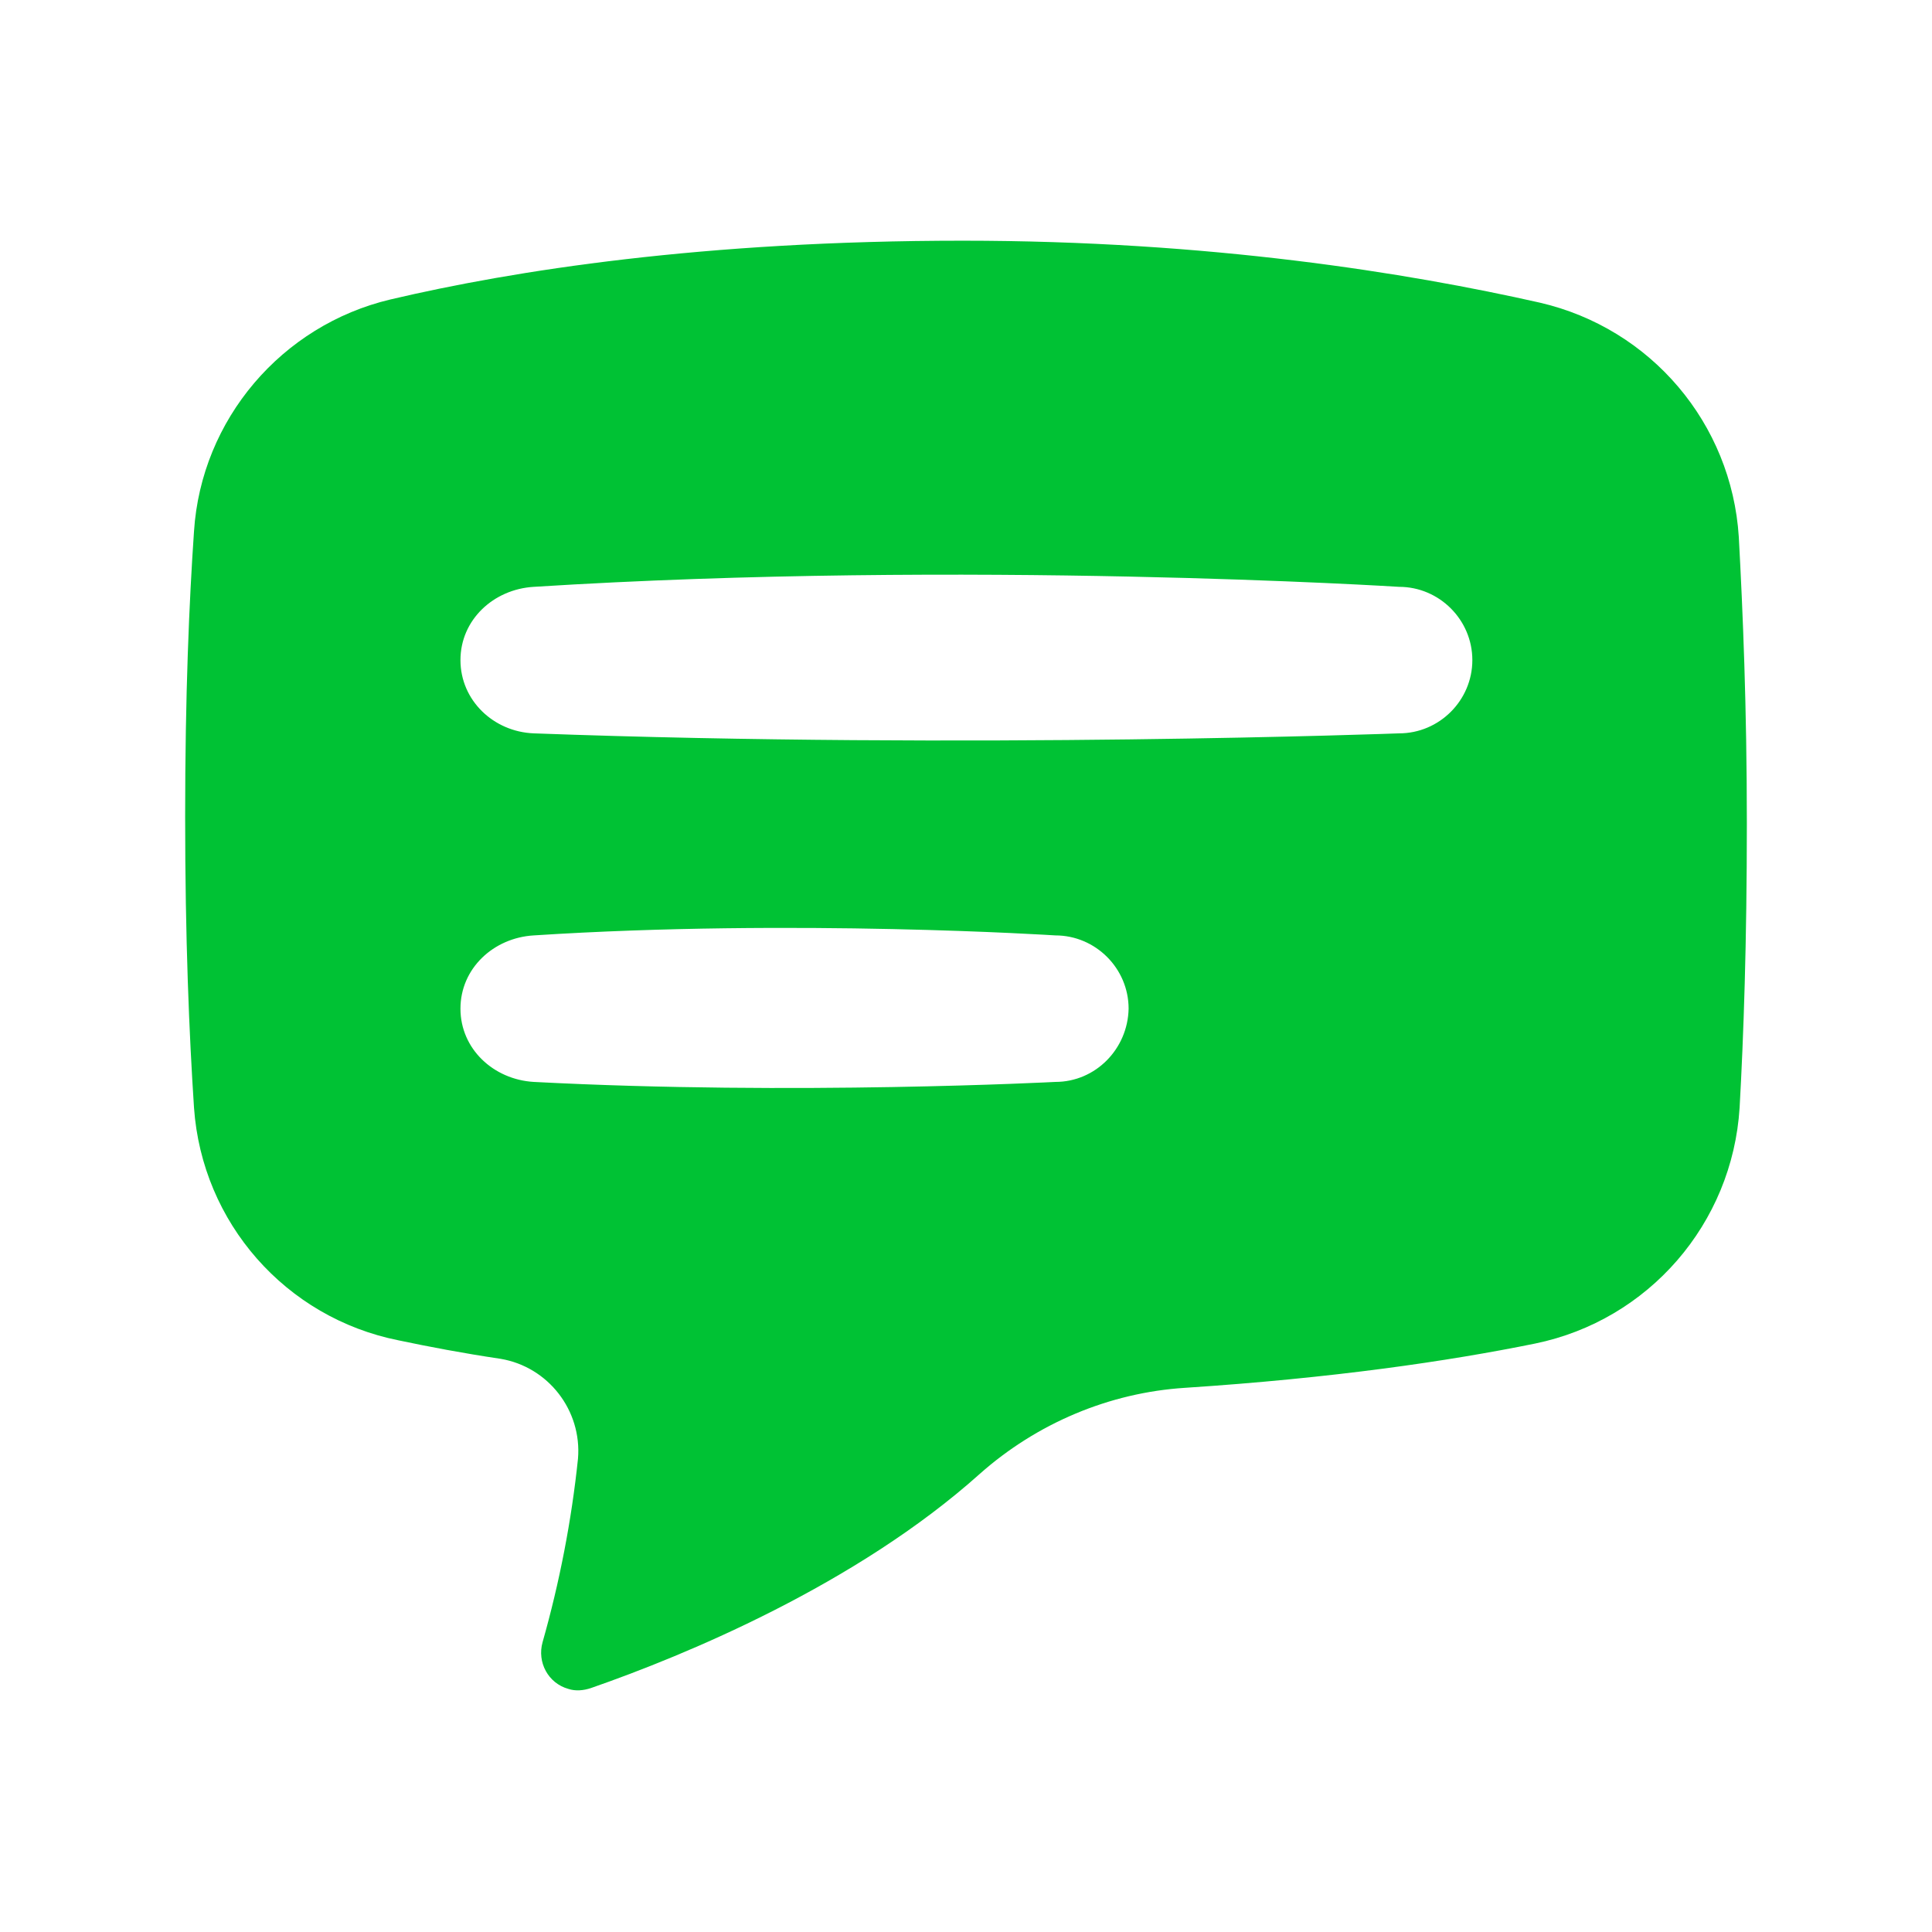 <svg class="jw-svg-icon jw-svg-icon-cc-on" xmlns="http://www.w3.org/2000/svg" viewBox="0 0 240 240"><path fill="#00c234" d="M173.8 91.1s-53.3 2-107.5 0c-5-.2-9.1-4.1-9.1-9.1s4.1-8.8 9.1-9.1c53.8-3.4 107.5 0 107.5 0 5 0 9.1 4.1 9.1 9.1s-4.1 9.1-9.1 9.1m-42.7 43.3s-32.4 1.7-64.8 0c-5-.3-9.1-4.1-9.1-9.1s4.1-8.8 9.1-9.1c32.4-2.1 64.8 0 64.8 0 5 0 9.1 4.1 9.1 9.1-.1 5-4.1 9.1-9.1 9.1M216 66.7c-.9-14.1-10.9-25.9-24.7-29.1-16.4-3.7-41-7.7-71.7-7.7-32.2 0-55.8 3.7-71.1 7.3C35 40.4 25 52.1 24.1 66c-.6 8.7-1.1 20.3-1.1 35.4 0 15.2.5 27.1 1.1 36.2 1 14.3 11.4 26.1 25.4 28.9 3.8.8 8 1.6 12.7 2.3 5.9 1 10.1 6.4 9.6 12.4-.8 7.7-2.3 15.4-4.4 22.8-.7 2.5.7 5.1 3.2 5.8.9.3 1.9.2 2.8-.1 11.8-4.1 33-12.9 48.3-26.6 7.1-6.3 16.1-10.1 25.5-10.7 18.3-1.2 32.7-3.3 43.5-5.5 14.1-2.9 24.5-14.9 25.4-29.3.5-8.9.9-20.6.9-35.3 0-14.5-.5-26.4-1-35.6"/></svg>